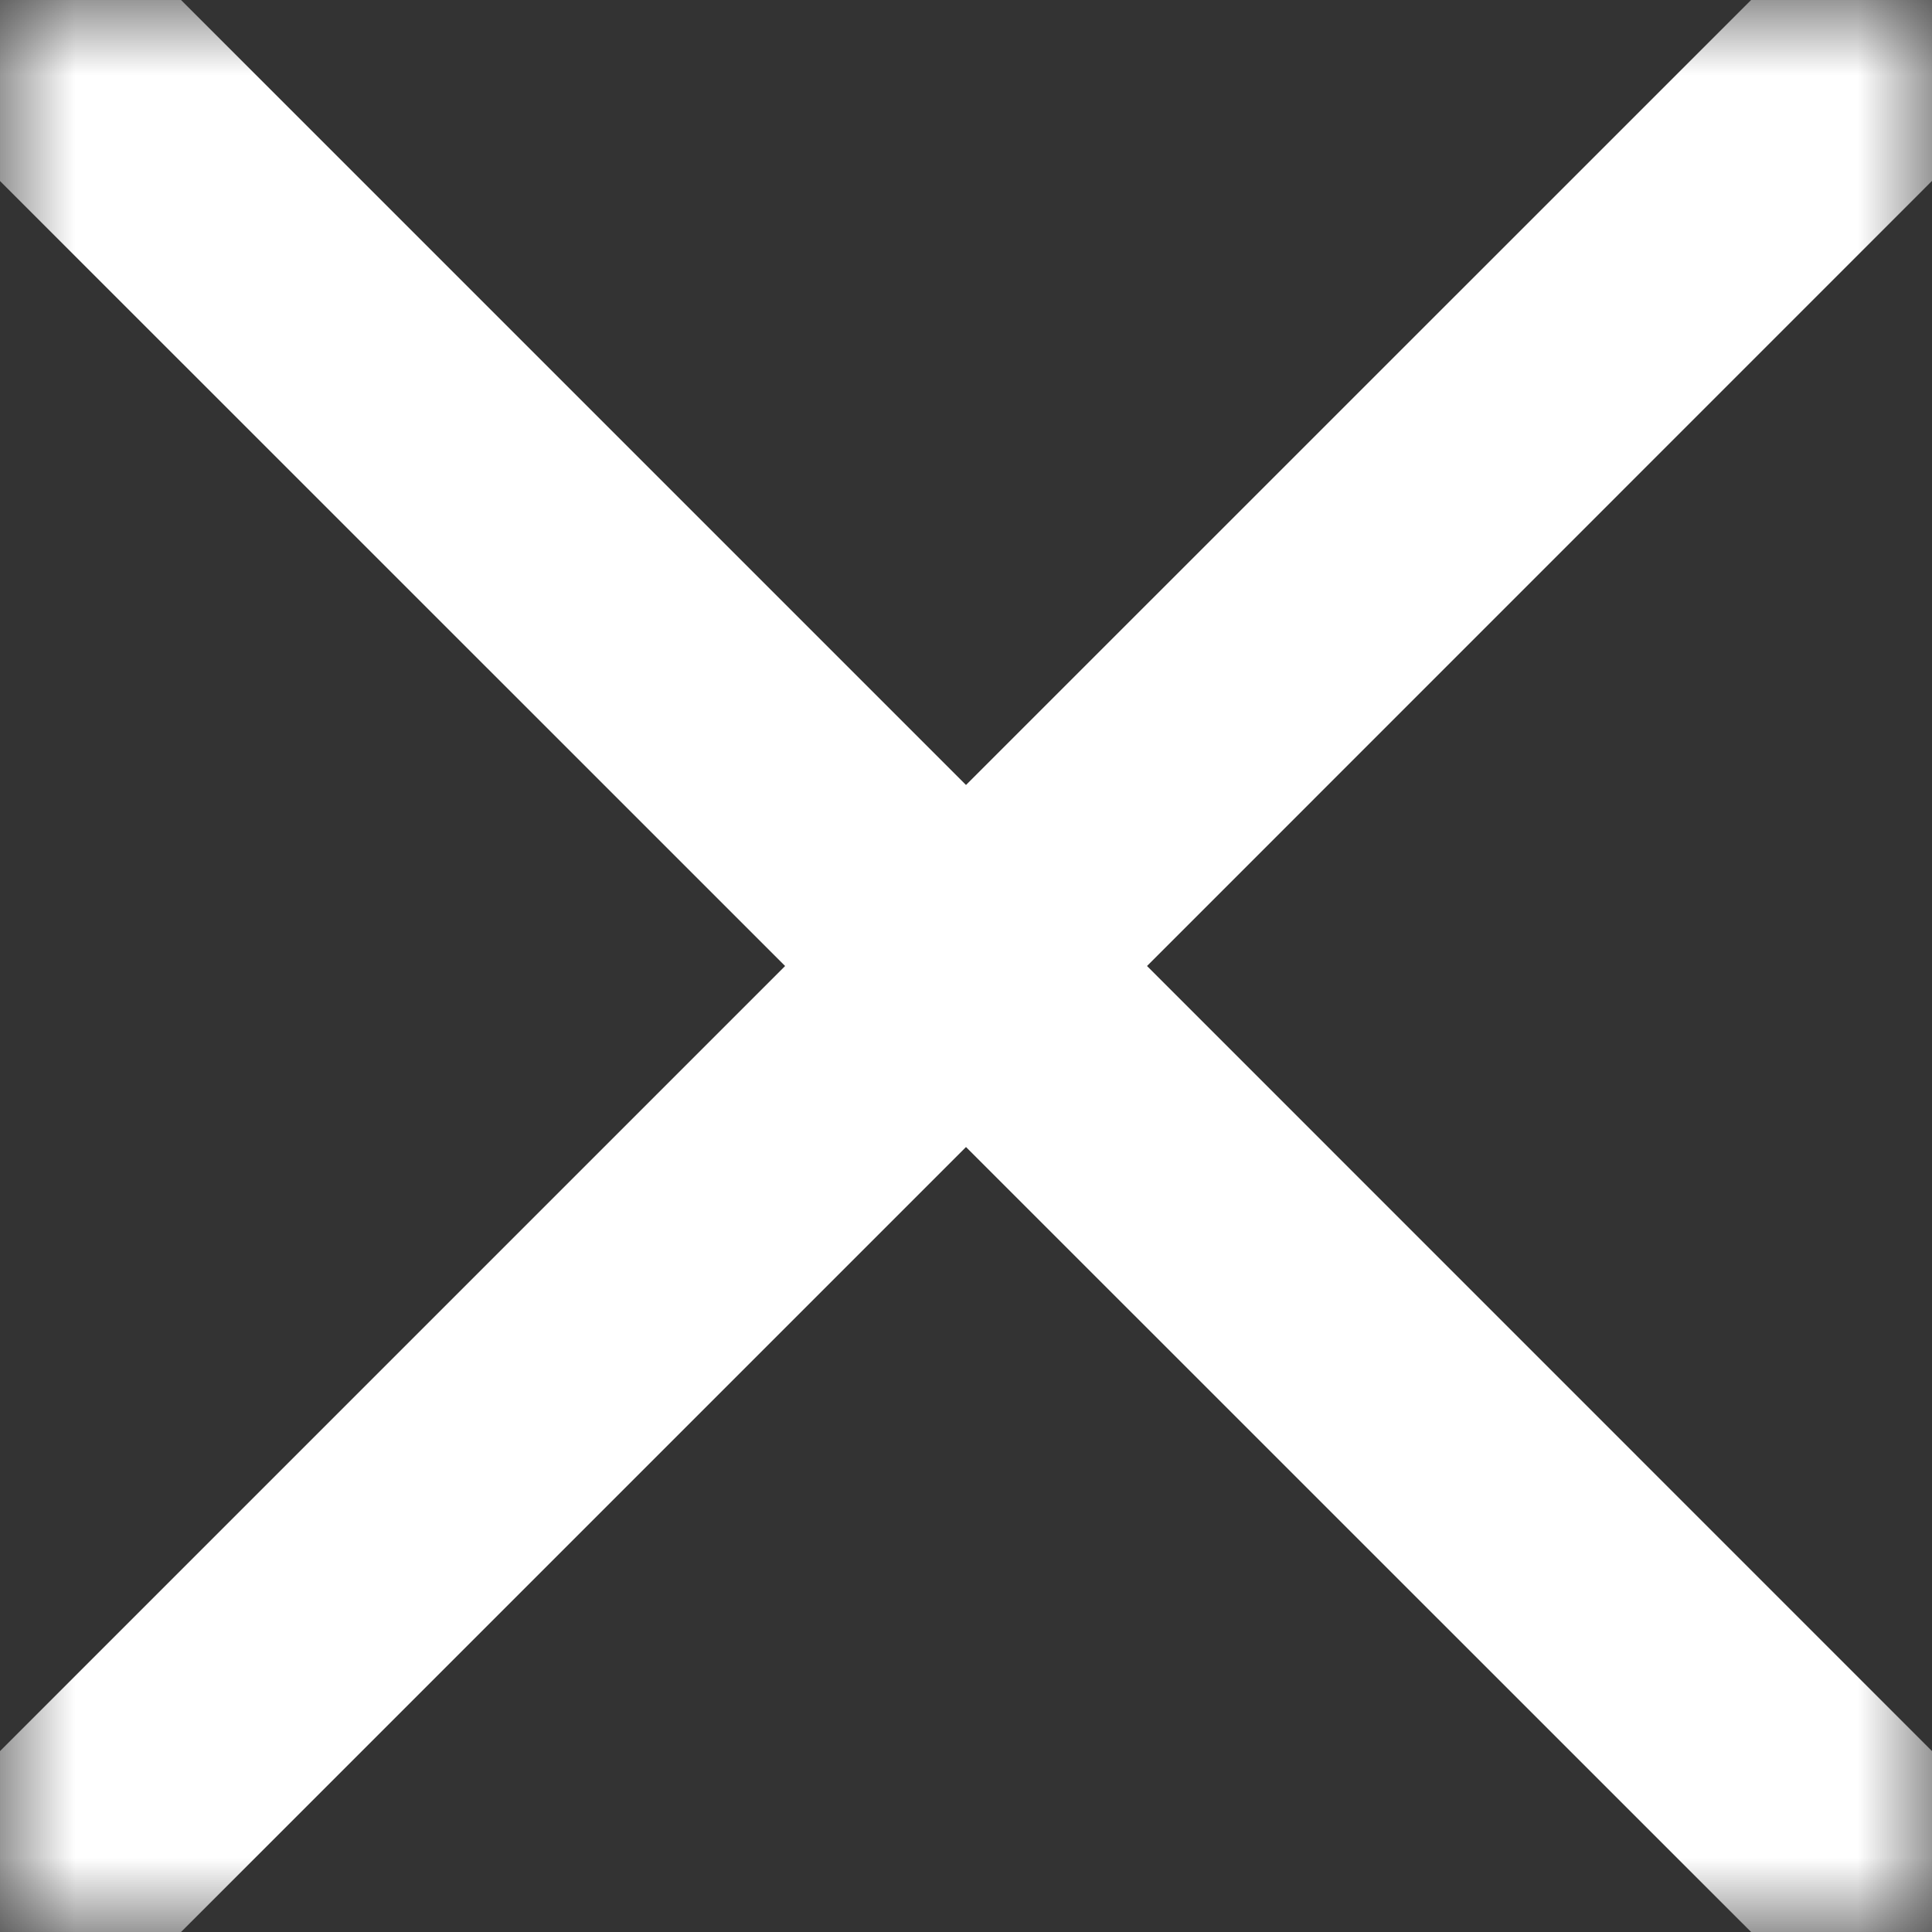<svg xmlns="http://www.w3.org/2000/svg" width="13" height="13" fill="none" viewBox="0 0 13 13"><rect x="0" y="0" width="13" height="13" fill="#333333" stroke="none"/><mask id="mask0" width="14" height="13" x="0" y="0" mask-type="alpha" maskUnits="userSpaceOnUse"><path fill="#fff" fill-rule="evenodd" d="M0 0H13V13H0V0Z" clip-rule="evenodd"/></mask><g mask="url(#mask0)"><path fill="#fff" fill-rule="evenodd" stroke="#fff" d="M7.011 6.5L12.894 0.616C12.96 0.551 13 0.461 13 0.361C13 0.162 12.839 0 12.639 0C12.54 0 12.449 0.04 12.384 0.106L6.5 5.989L0.617 0.106C0.551 0.04 0.461 0 0.361 0C0.162 0 0 0.162 0 0.361C0 0.461 0.04 0.551 0.106 0.617L5.99 6.5L0.106 12.384C0.04 12.449 0 12.539 0 12.639C0 12.839 0.162 13 0.361 13C0.461 13 0.551 12.96 0.617 12.894L6.5 7.011L12.384 12.894C12.449 12.96 12.54 13 12.639 13C12.839 13 13 12.839 13 12.639C13 12.539 12.96 12.449 12.894 12.384L7.011 6.5Z" clip-rule="evenodd"/></g></svg>
